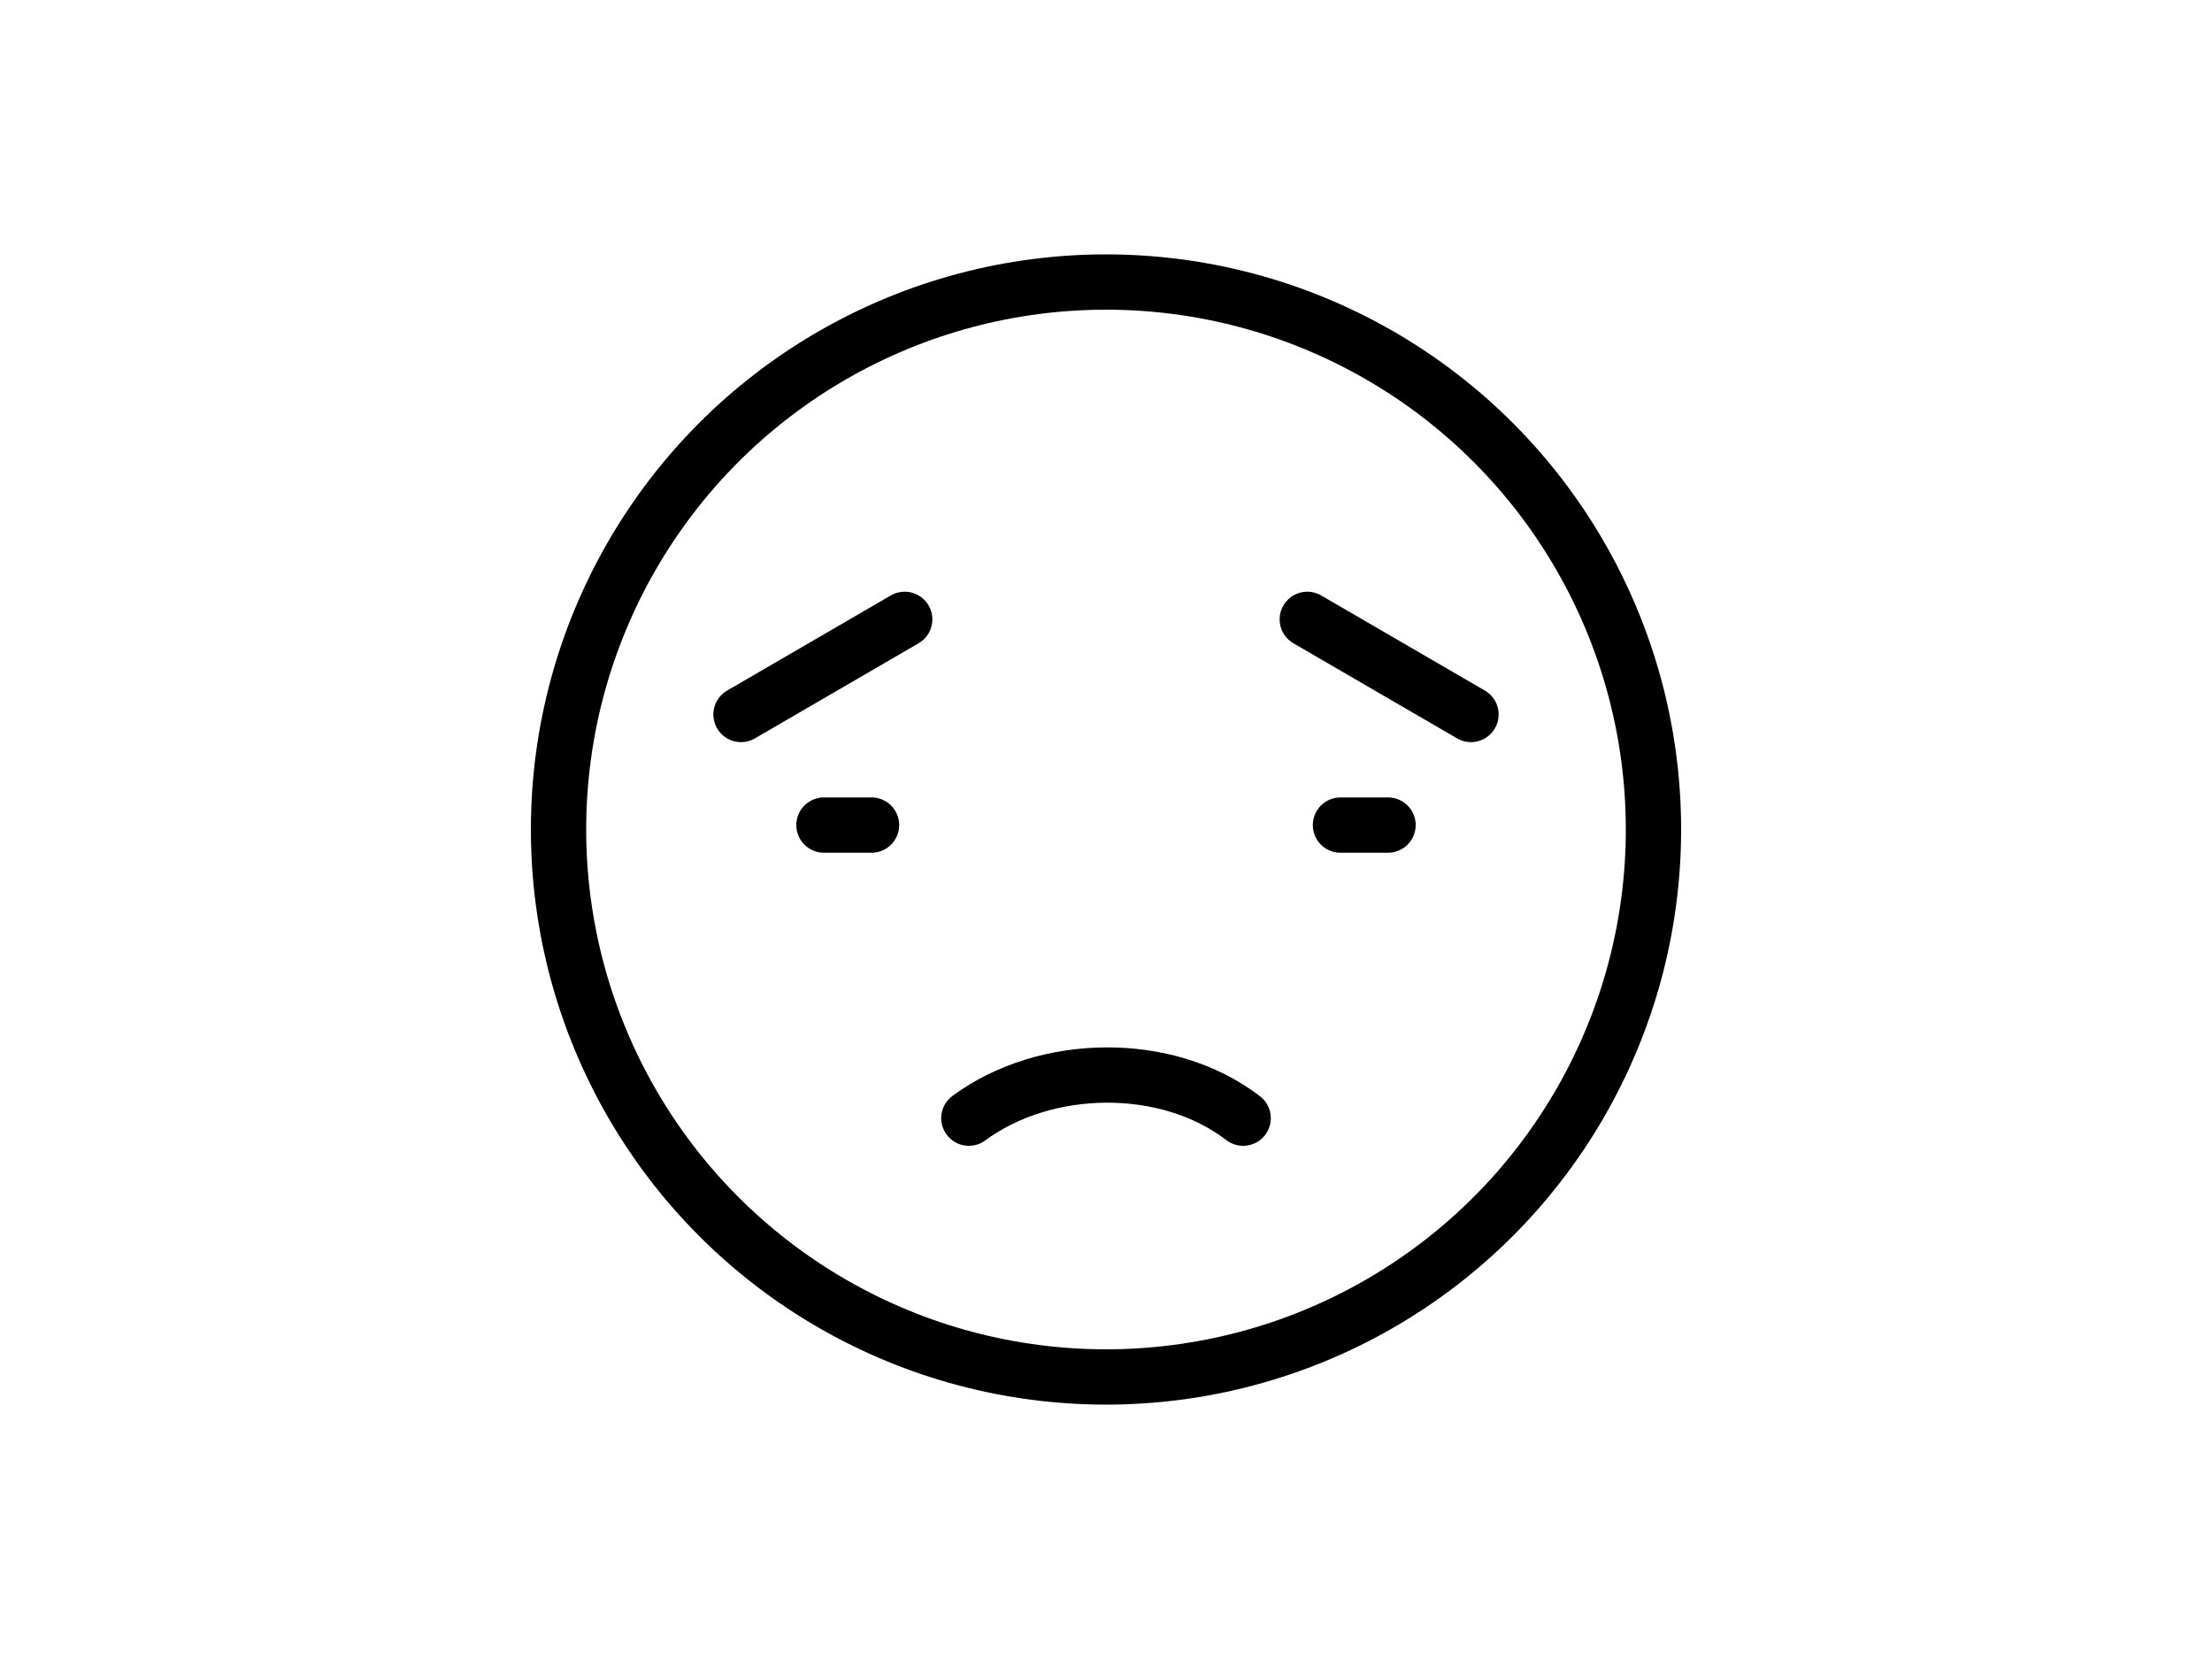 <?xml version="1.0" encoding="utf-8"?>
<!-- Generator: Adobe Illustrator 22.1.0, SVG Export Plug-In . SVG Version: 6.00 Build 0)  -->
<svg version="1.1" id="Layer_1" xmlns="http://www.w3.org/2000/svg" xmlns:xlink="http://www.w3.org/1999/xlink" x="0px" y="0px"
	 viewBox="0 0 200 150" style="enable-background:new 0 0 200 150;" xml:space="preserve">
<style type="text/css">
	.st0{fill:none;stroke:#000000;stroke-width:5;stroke-linecap:round;stroke-linejoin:round;stroke-miterlimit:10;}
</style>
<g>
	<circle class="st0" cx="100" cy="75" r="49.5"/>
	<line class="st0" x1="81.8" y1="56" x2="67" y2="64.6"/>
	<line class="st0" x1="118.2" y1="56" x2="133" y2="64.6"/>
	<line class="st0" x1="121.2" y1="74.6" x2="125.5" y2="74.6"/>
	<line class="st0" x1="78.8" y1="74.6" x2="74.5" y2="74.6"/>
	<path class="st0" d="M87.6,101.1c6.9-5.1,17.9-5.3,24.8,0"/>
</g>
</svg>
